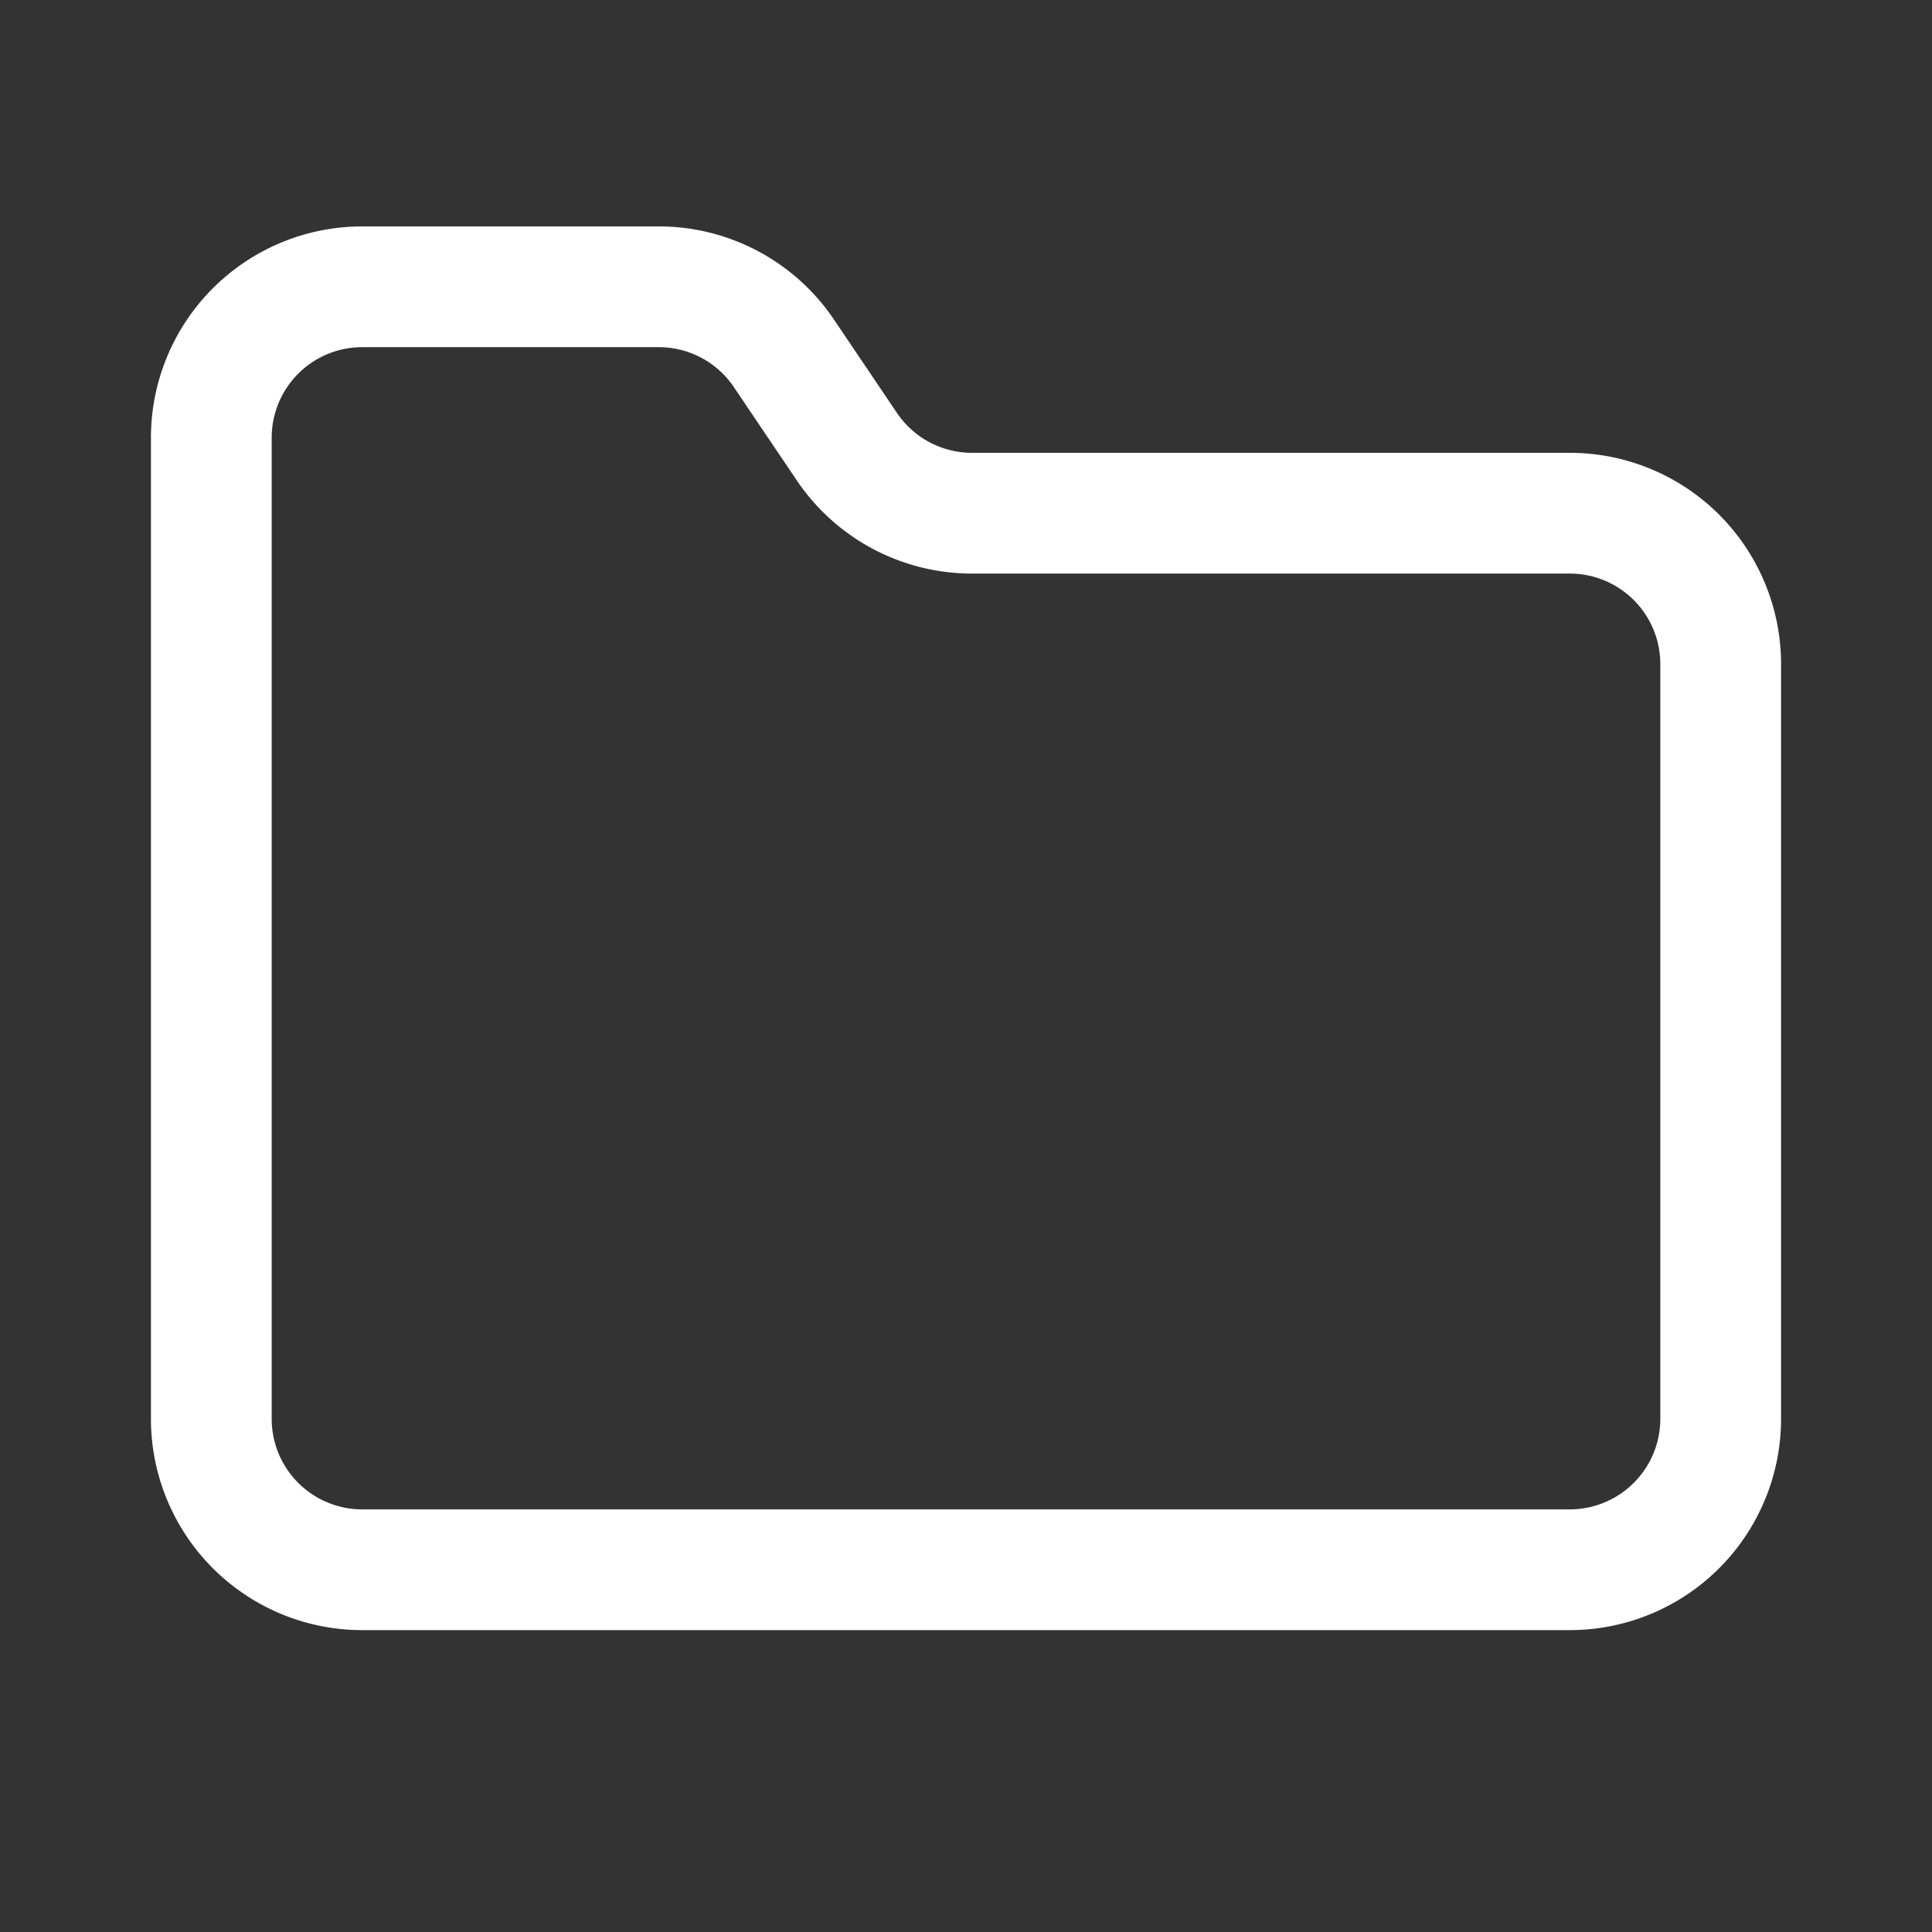 <svg xmlns="http://www.w3.org/2000/svg" viewBox="-0.5 -0.5 16 16" fill="none" stroke="#ffffff" stroke-linecap="round" stroke-linejoin="round" id="Folder--Streamline-Lucide" height="40" width="40"><rect x="-0.5" y="-0.5" width="16" height="16" fill="#333333" stroke="none"/><desc>Folder Streamline Icon: https://streamlinehq.com</desc><path d="M12.5 12.5a1.25 1.25 0 0 0 1.25 -1.25V5a1.25 1.25 0 0 0 -1.25 -1.25h-4.938a1.25 1.25 0 0 1 -1.056 -0.562L6 2.438A1.25 1.25 0 0 0 4.956 1.875H2.5a1.25 1.25 0 0 0 -1.25 1.25v8.125a1.25 1.25 0 0 0 1.25 1.25Z" stroke-width="1"/></svg>